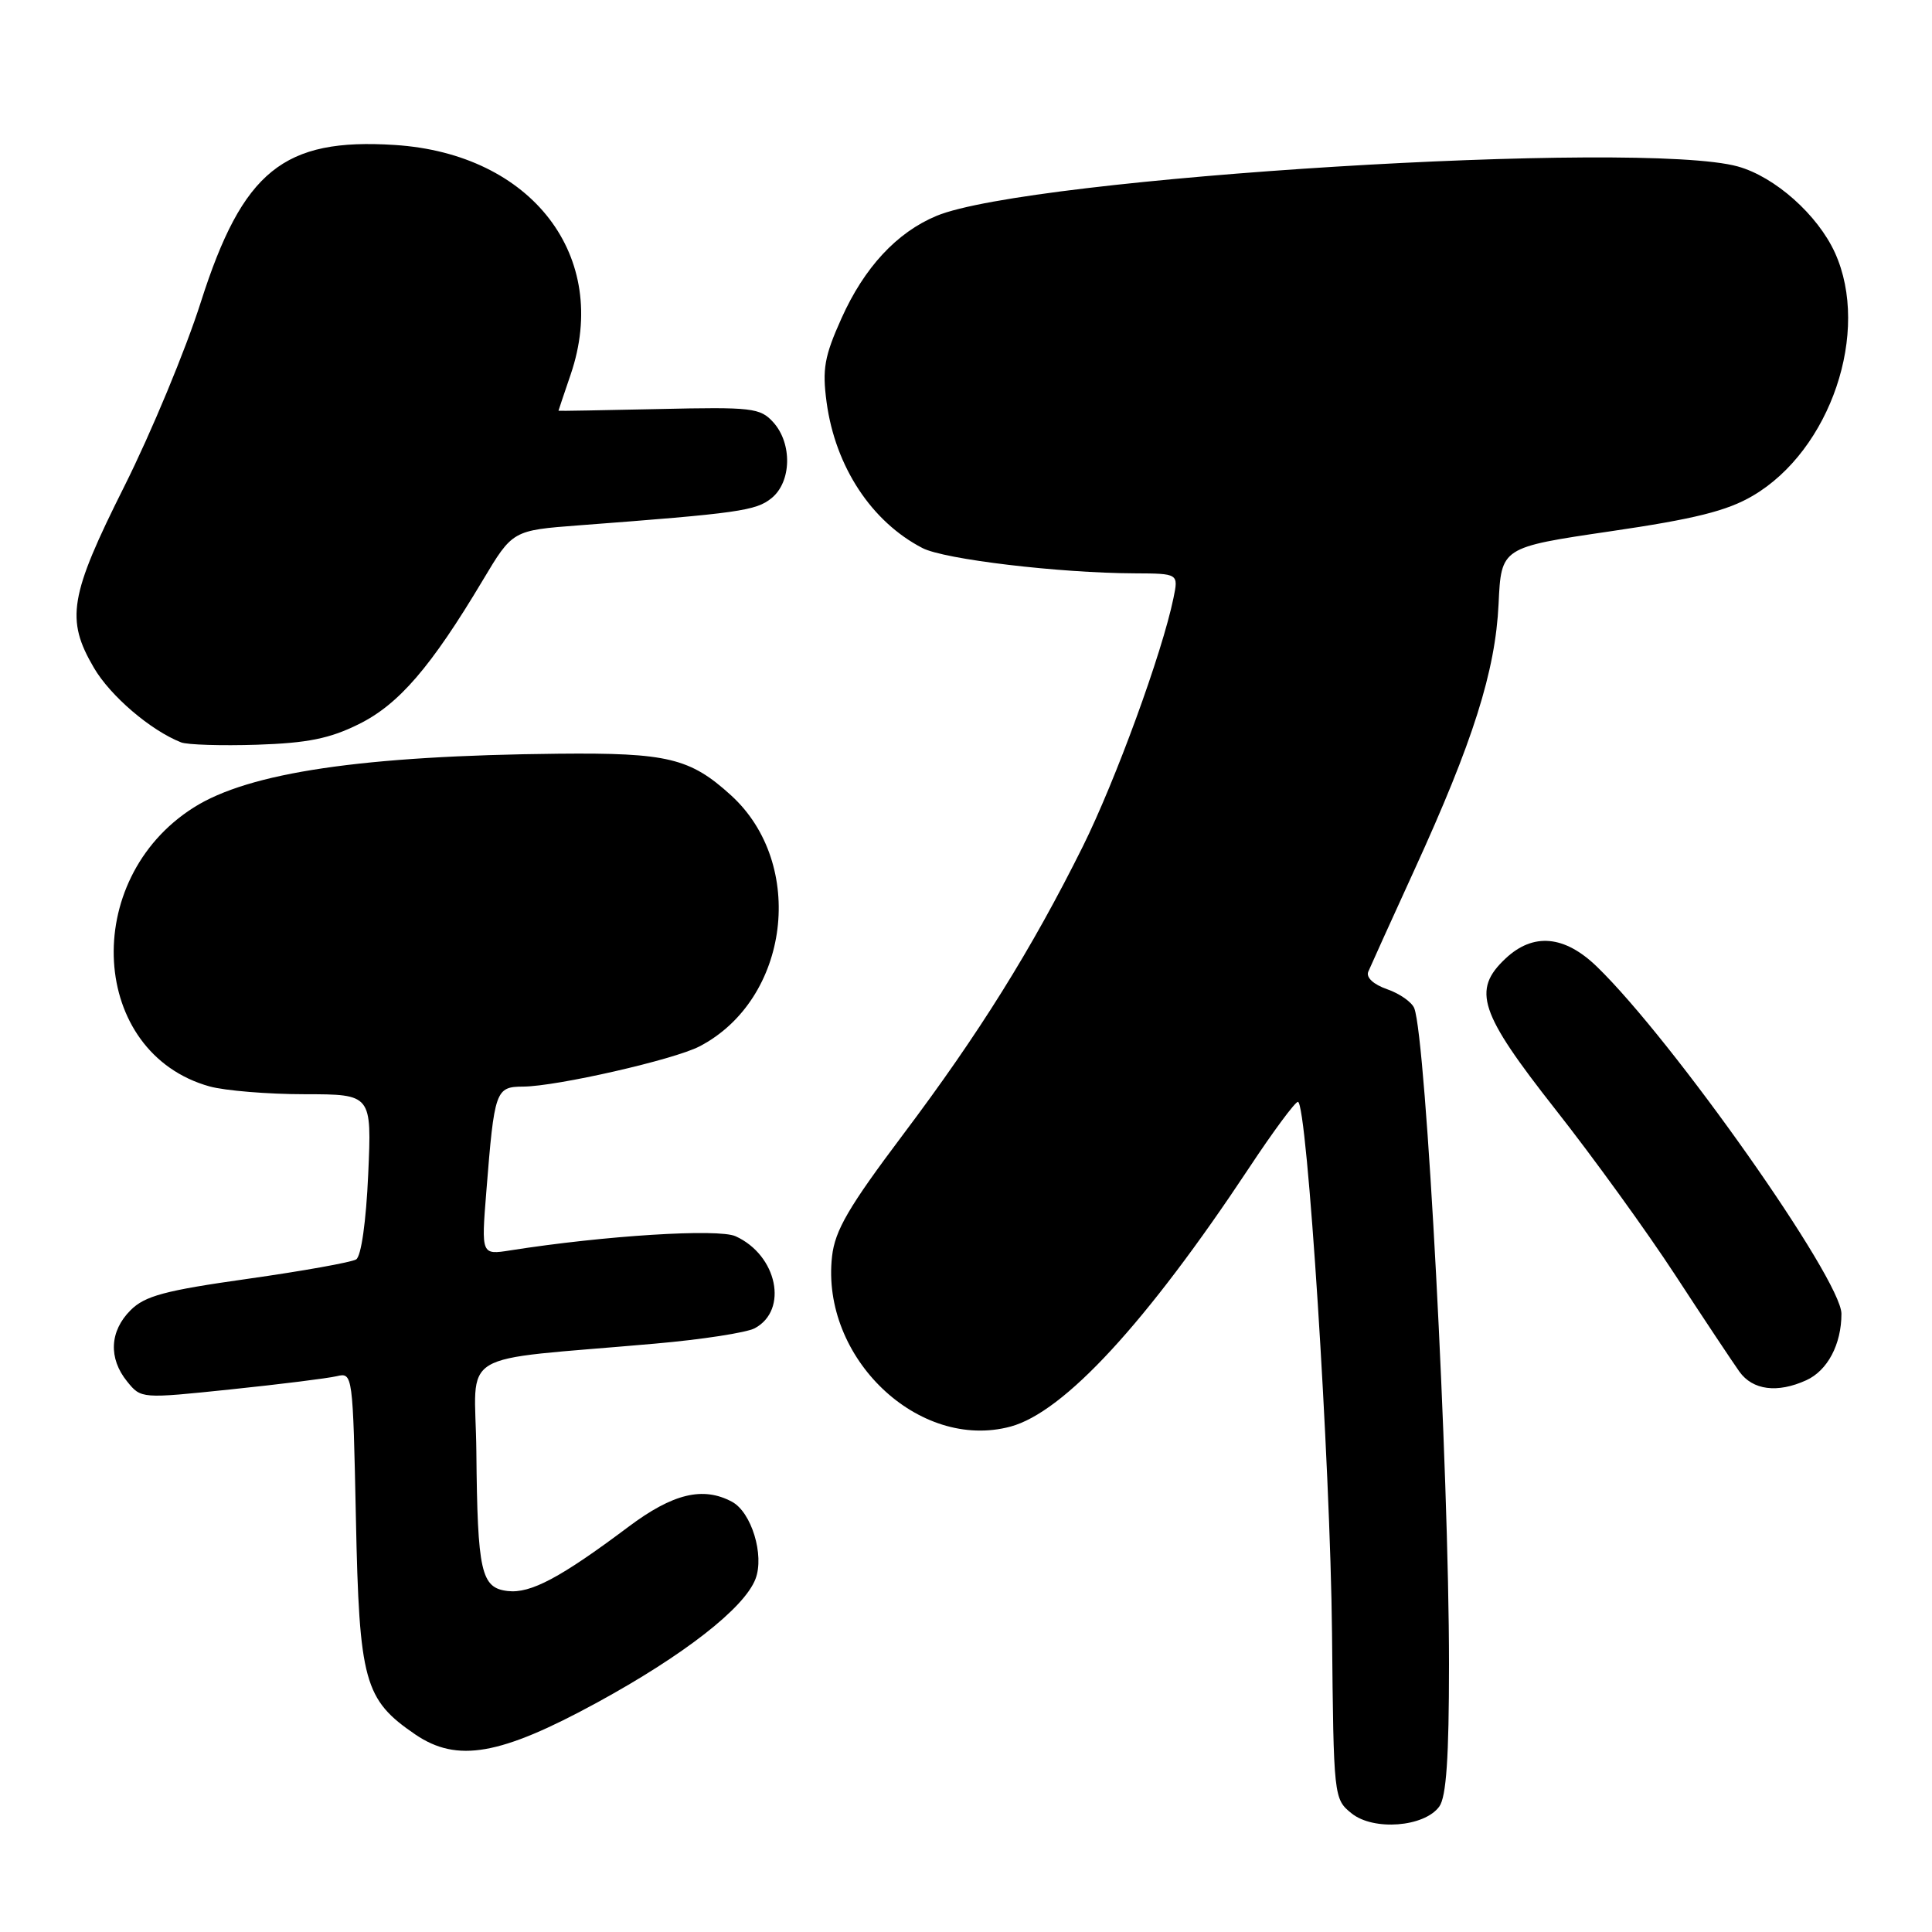 <?xml version="1.0" encoding="UTF-8" standalone="no"?>
<!DOCTYPE svg PUBLIC "-//W3C//DTD SVG 1.1//EN" "http://www.w3.org/Graphics/SVG/1.1/DTD/svg11.dtd" >
<svg xmlns="http://www.w3.org/2000/svg" xmlns:xlink="http://www.w3.org/1999/xlink" version="1.1" viewBox="0 0 256 256">
 <g >
 <path fill="currentColor"
d=" M 190.71 239.38 C 191.64 238.11 192.00 232.88 192.00 220.56 C 192.00 194.80 188.98 137.71 187.40 133.60 C 187.09 132.80 185.48 131.66 183.81 131.08 C 181.99 130.45 180.99 129.52 181.30 128.76 C 181.59 128.07 184.34 122.00 187.41 115.28 C 195.19 98.27 198.15 88.94 198.57 80.01 C 198.92 72.53 198.92 72.53 213.39 70.40 C 224.54 68.77 228.86 67.69 232.24 65.70 C 242.56 59.66 247.88 43.93 243.14 33.49 C 240.84 28.45 235.19 23.43 230.28 22.06 C 217.46 18.50 136.32 23.50 124.08 28.61 C 118.83 30.80 114.52 35.44 111.50 42.18 C 109.23 47.23 108.94 48.91 109.53 53.31 C 110.69 61.85 115.48 69.13 122.23 72.62 C 125.12 74.12 140.32 75.93 150.33 75.97 C 156.16 76.00 156.16 76.00 155.49 79.25 C 153.99 86.53 147.82 103.42 143.47 112.18 C 136.69 125.80 129.72 136.97 119.65 150.35 C 112.44 159.94 110.64 163.02 110.25 166.48 C 108.74 179.91 121.73 192.30 133.90 189.03 C 141.00 187.11 151.90 175.29 165.51 154.75 C 168.69 149.94 171.61 146.00 171.98 146.00 C 173.20 146.00 176.28 193.94 176.50 216.43 C 176.71 238.18 176.73 238.37 179.09 240.28 C 181.99 242.62 188.73 242.10 190.71 239.38 Z  M 79.06 225.63 C 90.64 219.31 98.64 213.07 100.11 209.21 C 101.31 206.06 99.57 200.37 96.99 198.99 C 93.14 196.93 89.15 197.90 83.26 202.32 C 74.27 209.06 70.30 211.17 67.28 210.82 C 63.74 210.41 63.27 208.33 63.12 192.33 C 62.98 178.56 59.91 180.42 86.77 178.04 C 92.97 177.50 98.93 176.58 100.01 176.00 C 104.50 173.59 102.99 166.32 97.47 163.81 C 95.19 162.77 80.10 163.72 67.63 165.68 C 63.77 166.29 63.77 166.29 64.44 157.90 C 65.51 144.45 65.66 144.00 69.33 143.98 C 73.78 143.95 89.32 140.41 92.69 138.65 C 104.64 132.44 106.88 114.48 96.85 105.37 C 91.44 100.45 88.45 99.73 74.00 99.87 C 48.06 100.13 32.99 102.35 25.65 107.01 C 10.57 116.57 11.89 139.54 27.78 143.96 C 29.83 144.52 35.50 144.99 40.38 144.99 C 49.26 145.00 49.26 145.00 48.79 155.59 C 48.51 161.88 47.86 166.47 47.19 166.88 C 46.57 167.26 40.11 168.42 32.83 169.45 C 21.84 171.00 19.20 171.71 17.30 173.61 C 14.52 176.39 14.35 179.98 16.85 183.06 C 18.70 185.34 18.71 185.34 30.60 184.10 C 37.14 183.42 43.46 182.63 44.63 182.35 C 46.74 181.85 46.76 182.05 47.16 201.20 C 47.60 222.85 48.26 225.21 55.05 229.84 C 60.58 233.59 66.28 232.59 79.06 225.63 Z  M 239.34 182.89 C 242.16 181.61 244.00 178.13 244.00 174.08 C 244.00 169.53 221.69 137.86 211.59 128.08 C 207.30 123.93 203.16 123.56 199.49 127.01 C 195.03 131.20 196.01 134.17 206.10 147.00 C 211.08 153.32 218.24 163.22 222.01 169.00 C 225.78 174.78 229.60 180.51 230.48 181.75 C 232.24 184.21 235.52 184.63 239.34 182.89 Z  M 47.55 95.95 C 52.85 93.33 57.11 88.38 63.97 76.89 C 67.92 70.28 67.92 70.28 76.71 69.61 C 97.88 68.01 100.17 67.68 102.23 66.01 C 104.89 63.86 105.00 58.77 102.47 55.96 C 100.73 54.04 99.67 53.92 87.30 54.20 C 79.98 54.36 74.00 54.47 74.00 54.43 C 74.00 54.39 74.73 52.22 75.62 49.61 C 80.94 33.99 70.50 20.37 52.31 19.21 C 37.57 18.26 32.16 22.64 26.62 40.00 C 24.61 46.33 20.04 57.32 16.48 64.43 C 9.20 78.95 8.68 82.07 12.44 88.48 C 14.62 92.22 19.96 96.78 24.00 98.37 C 24.82 98.69 29.35 98.83 34.05 98.68 C 40.73 98.46 43.69 97.87 47.55 95.95 Z "/>
</g>
</svg>